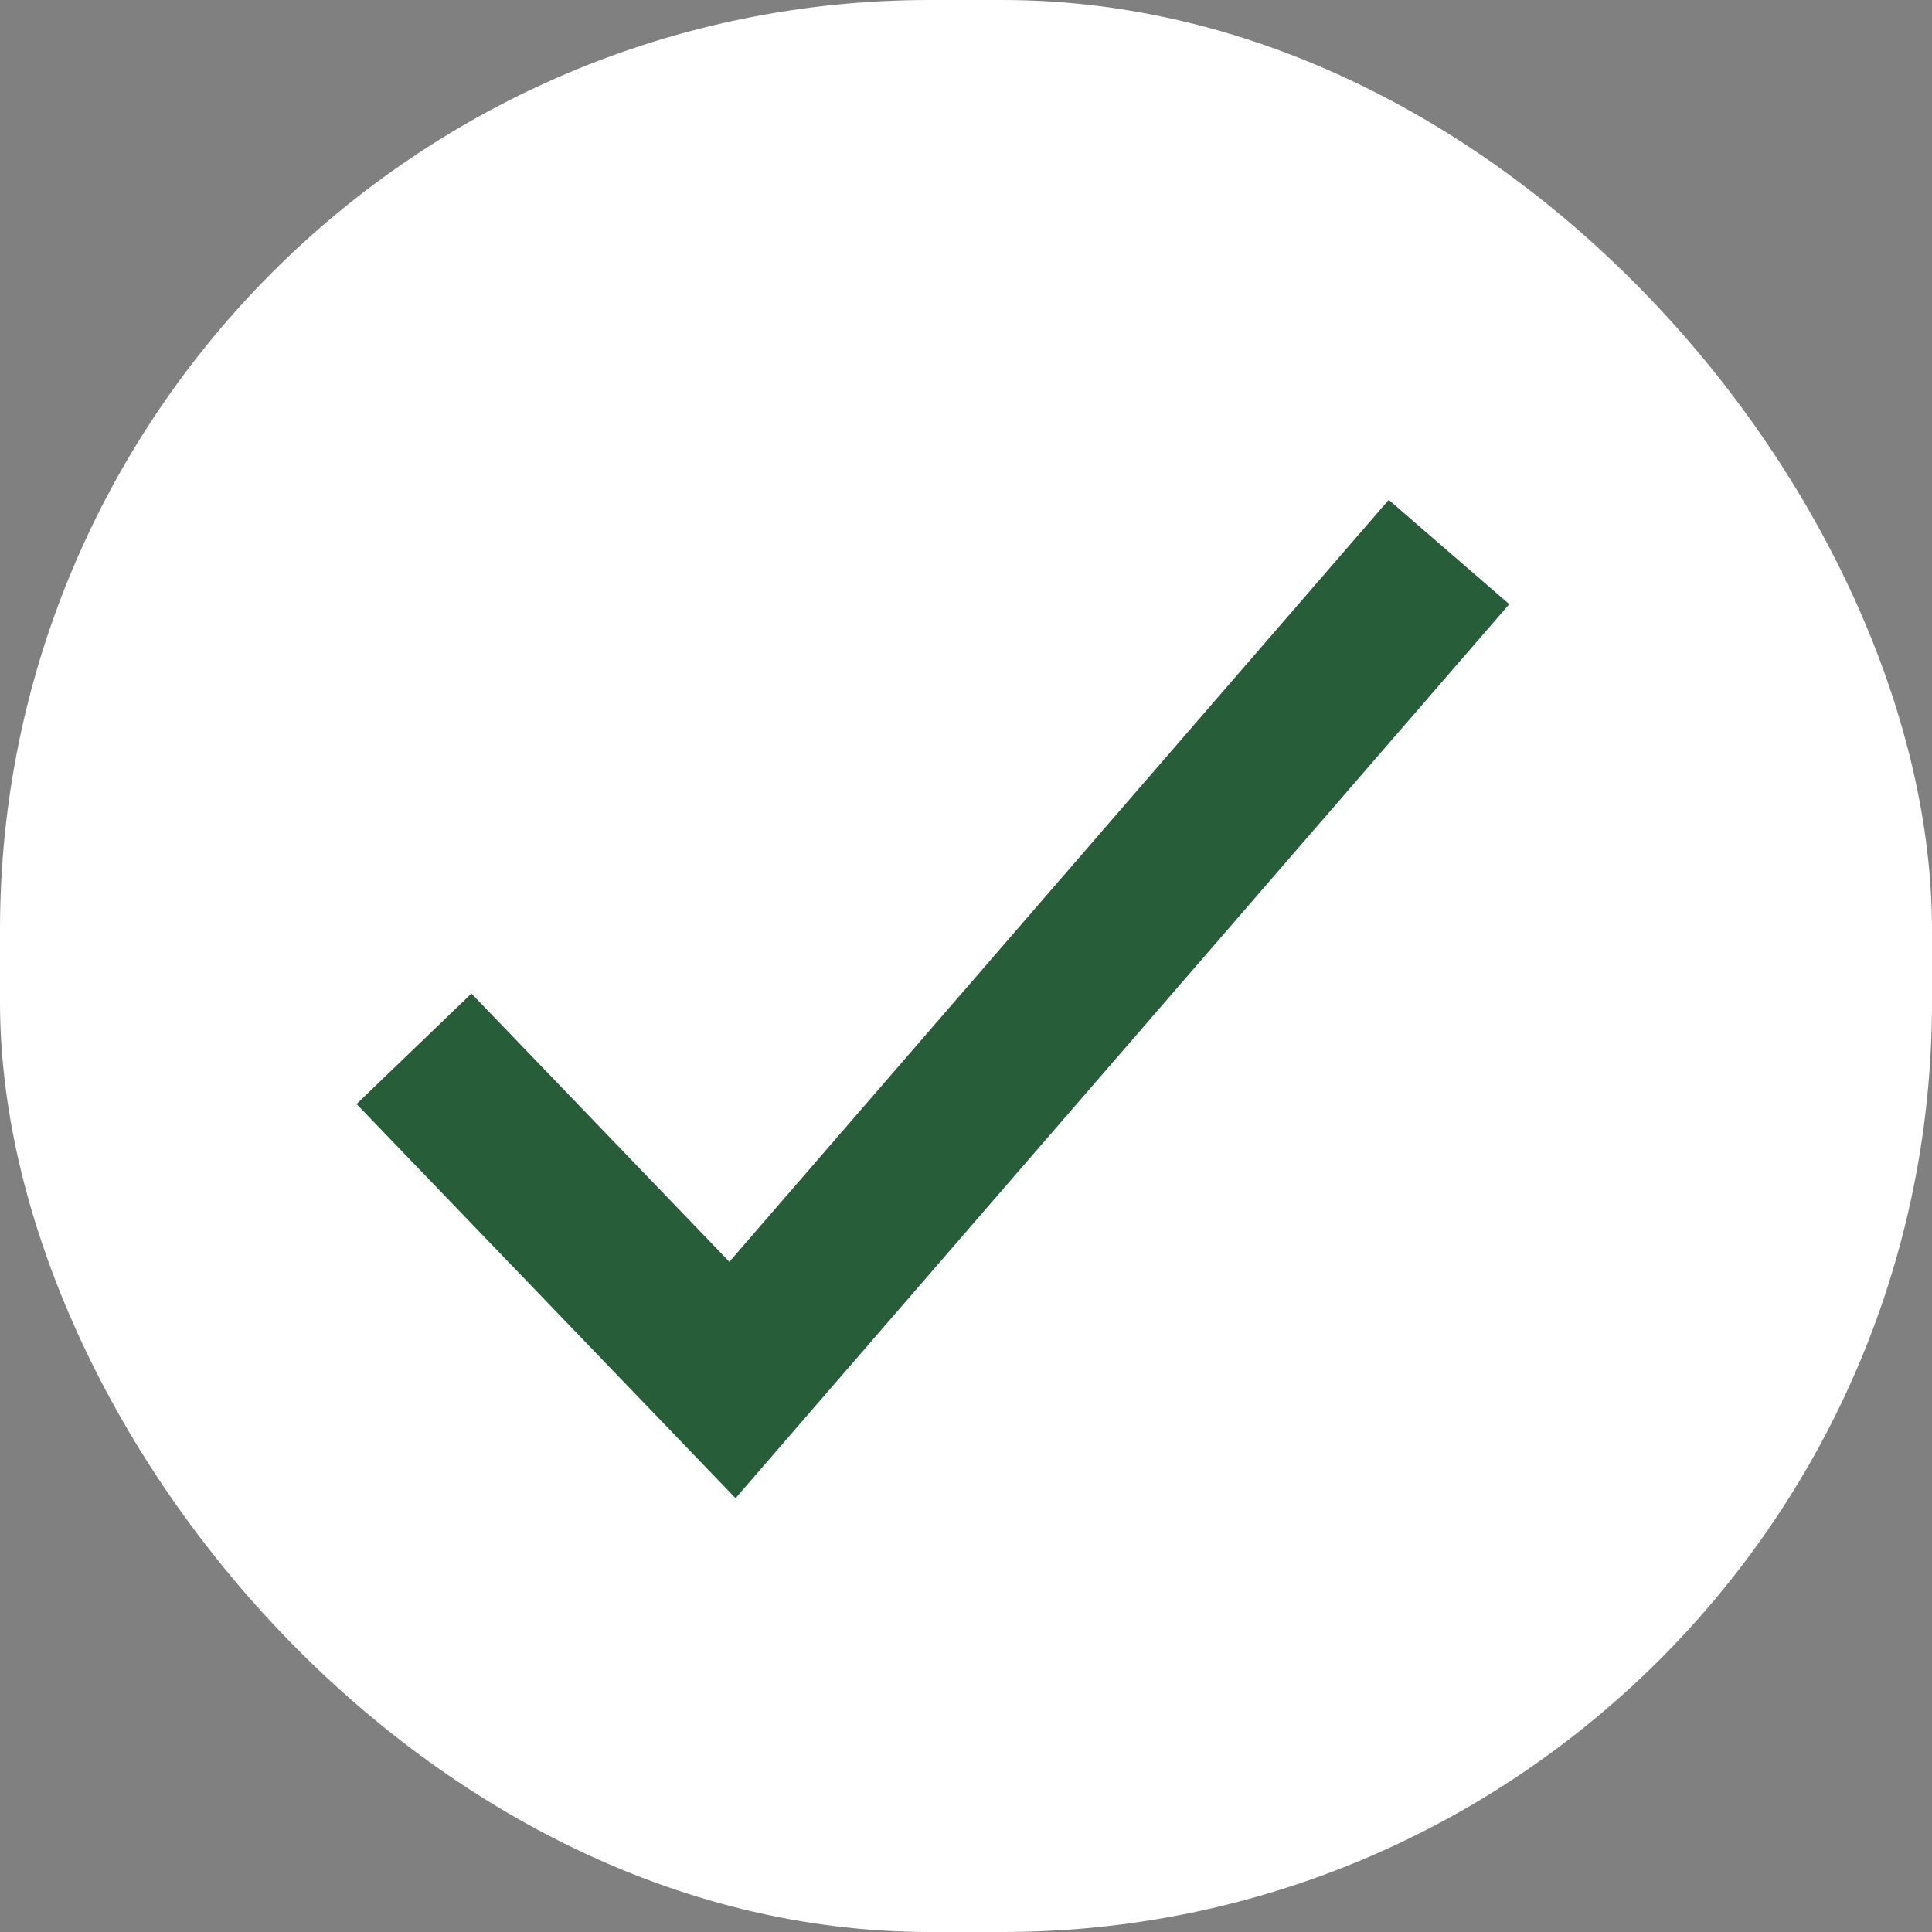 <svg height="32" viewBox="0 0 32 32" width="32" xmlns="http://www.w3.org/2000/svg"><rect x="0" y="0" width="32" height="32" fill="#808080" stroke="none"/><g fill="none" fill-rule="evenodd"><rect fill="#fff" height="32" rx="15.4" width="32"/><path d="m6.857 17.371 5.275 5.486 11.868-13.714" stroke="#275d38" stroke-width="2.64"/></g></svg>